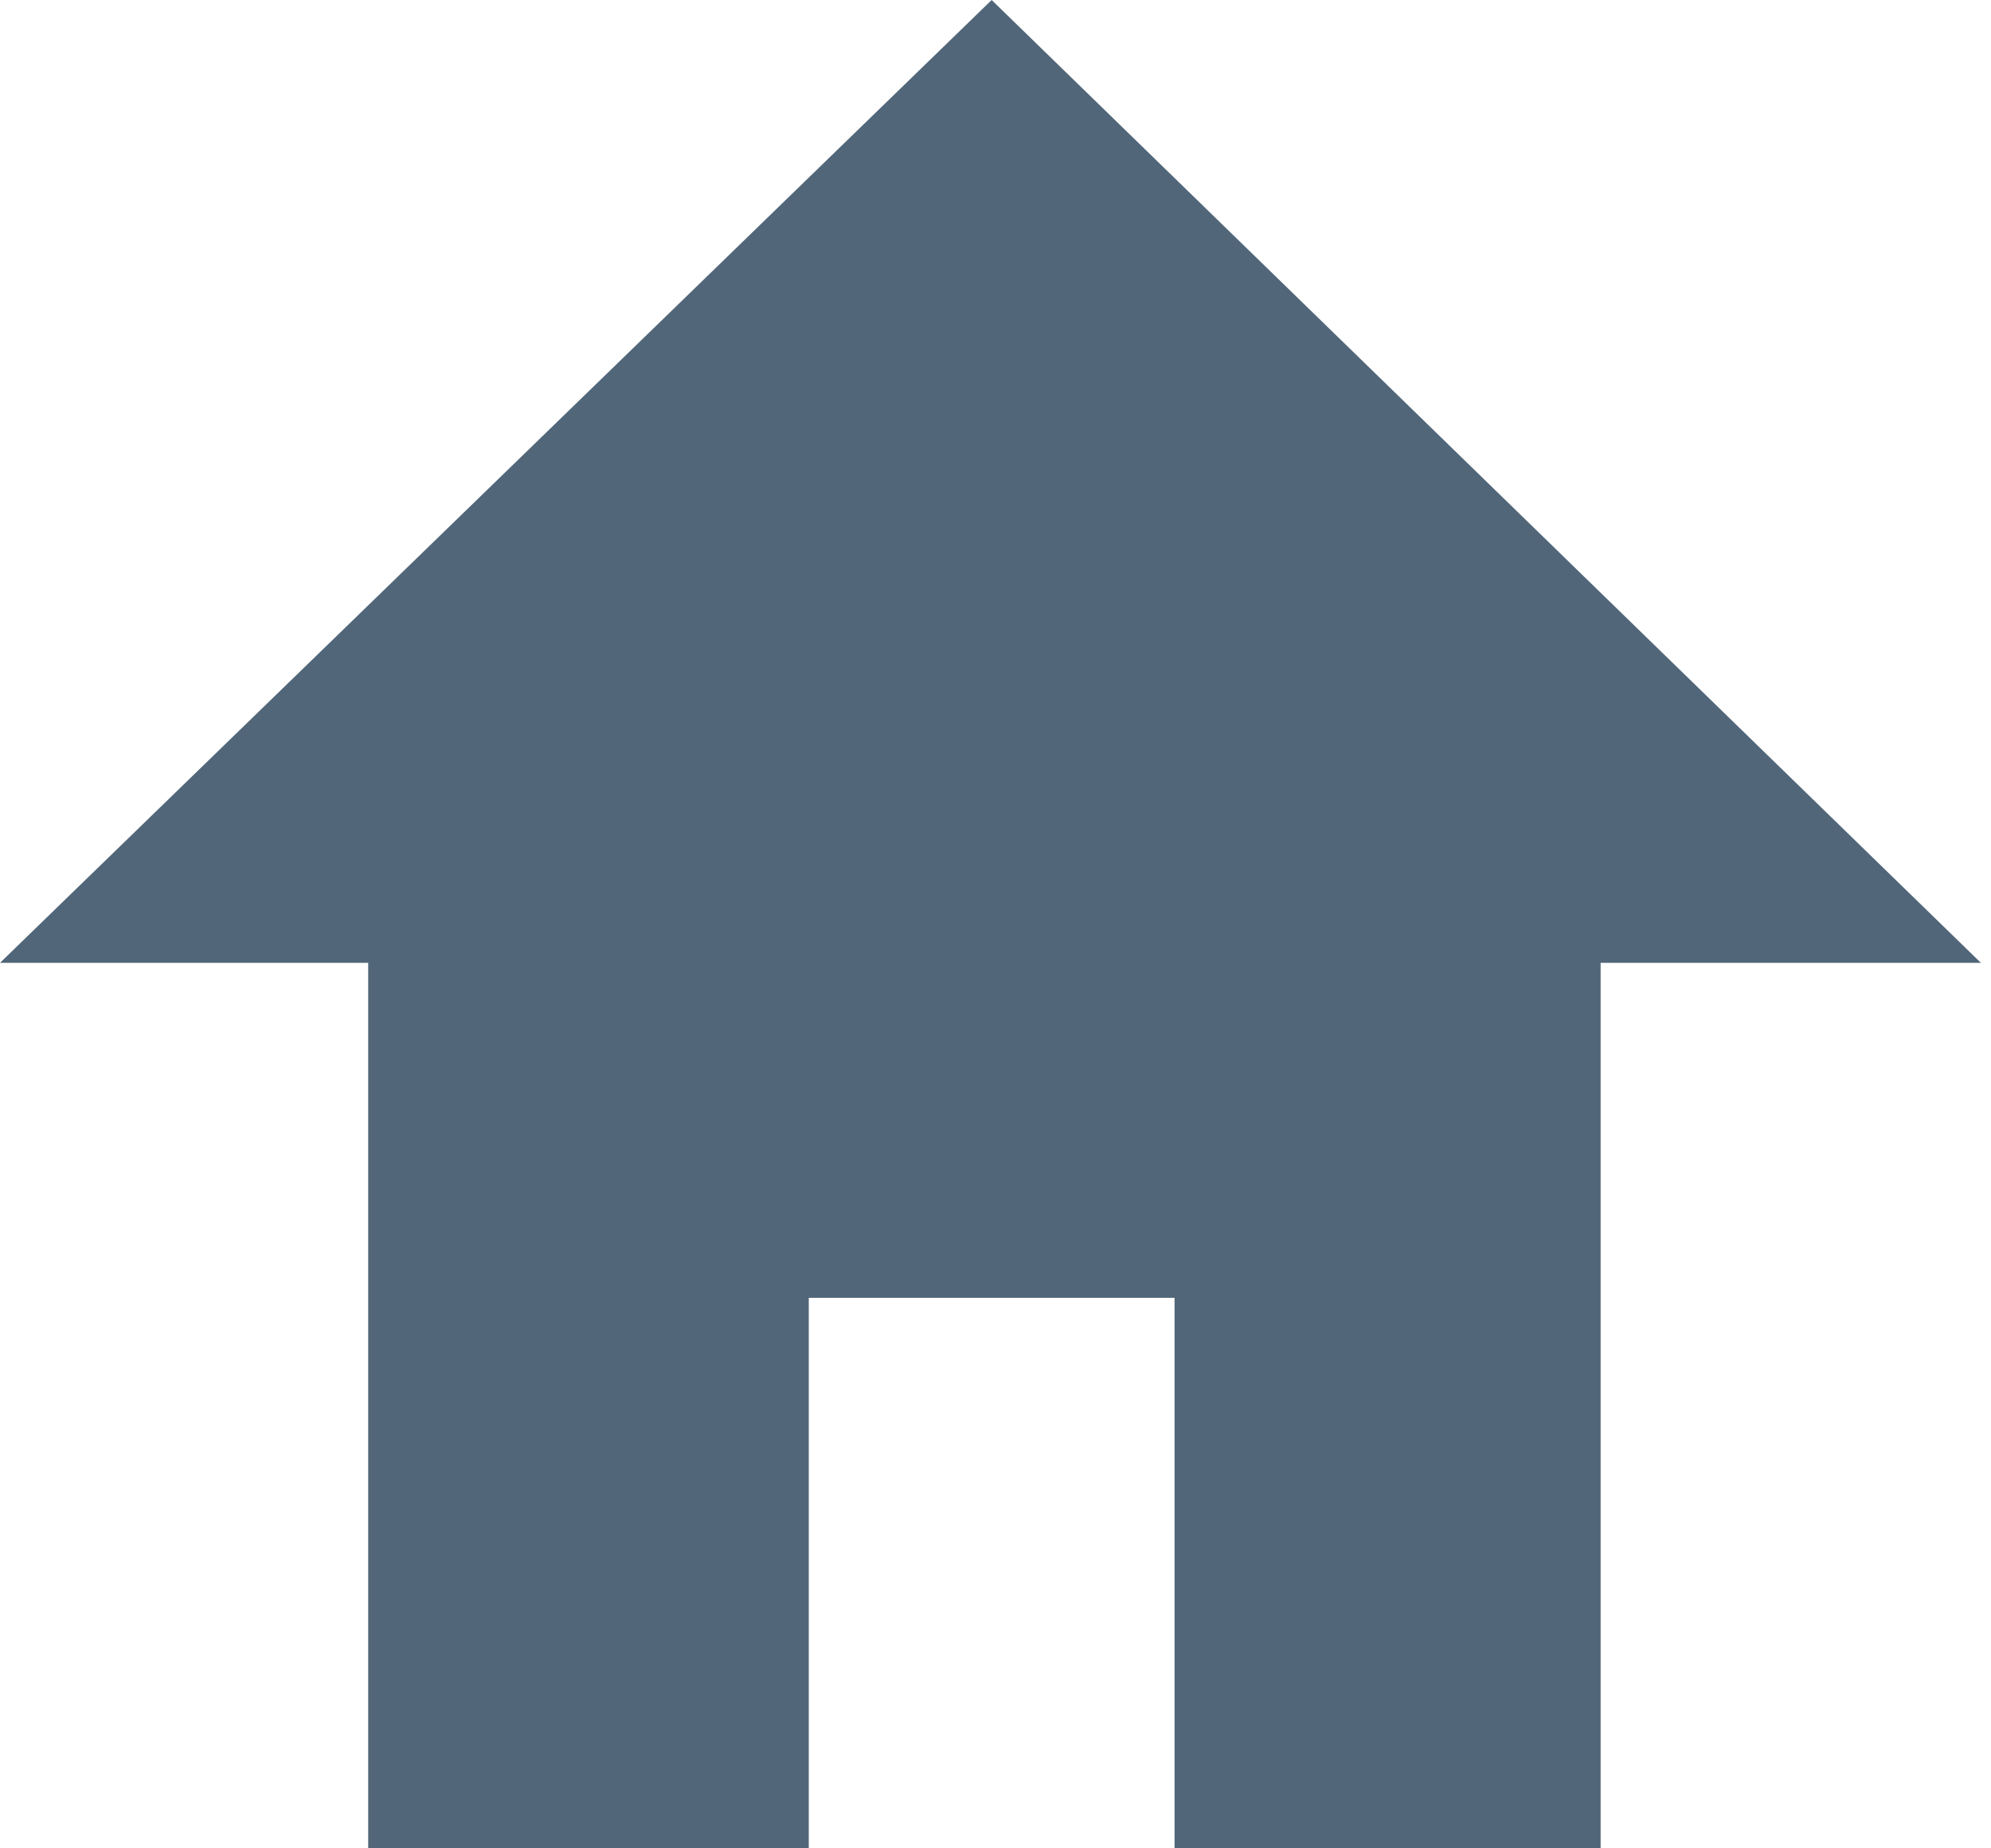 <?xml version="1.0" encoding="UTF-8" standalone="no"?>
<svg width="14px" height="13px" viewBox="0 0 14 13" version="1.1" xmlns="http://www.w3.org/2000/svg" xmlns:xlink="http://www.w3.org/1999/xlink">
    <!-- Generator: Sketch 42 (36781) - http://www.bohemiancoding.com/sketch -->
    <title>icon-global-home</title>
    <desc>Created with Sketch.</desc>
    <defs></defs>
    <g id="Symbols" stroke="none" stroke-width="1" fill="none" fill-rule="evenodd">
        <g id="Nav-Guides-On" transform="translate(-70, -32)" fill="#516679">
            <polygon id="icon-global-home" points="81.255 38.772 83.929 38.772 76.973 32 70 38.772 72.589 38.772 72.589 45 75.687 45 75.687 41.128 78.259 41.128 78.259 45 81.255 45"></polygon>
        </g>
    </g>
</svg>